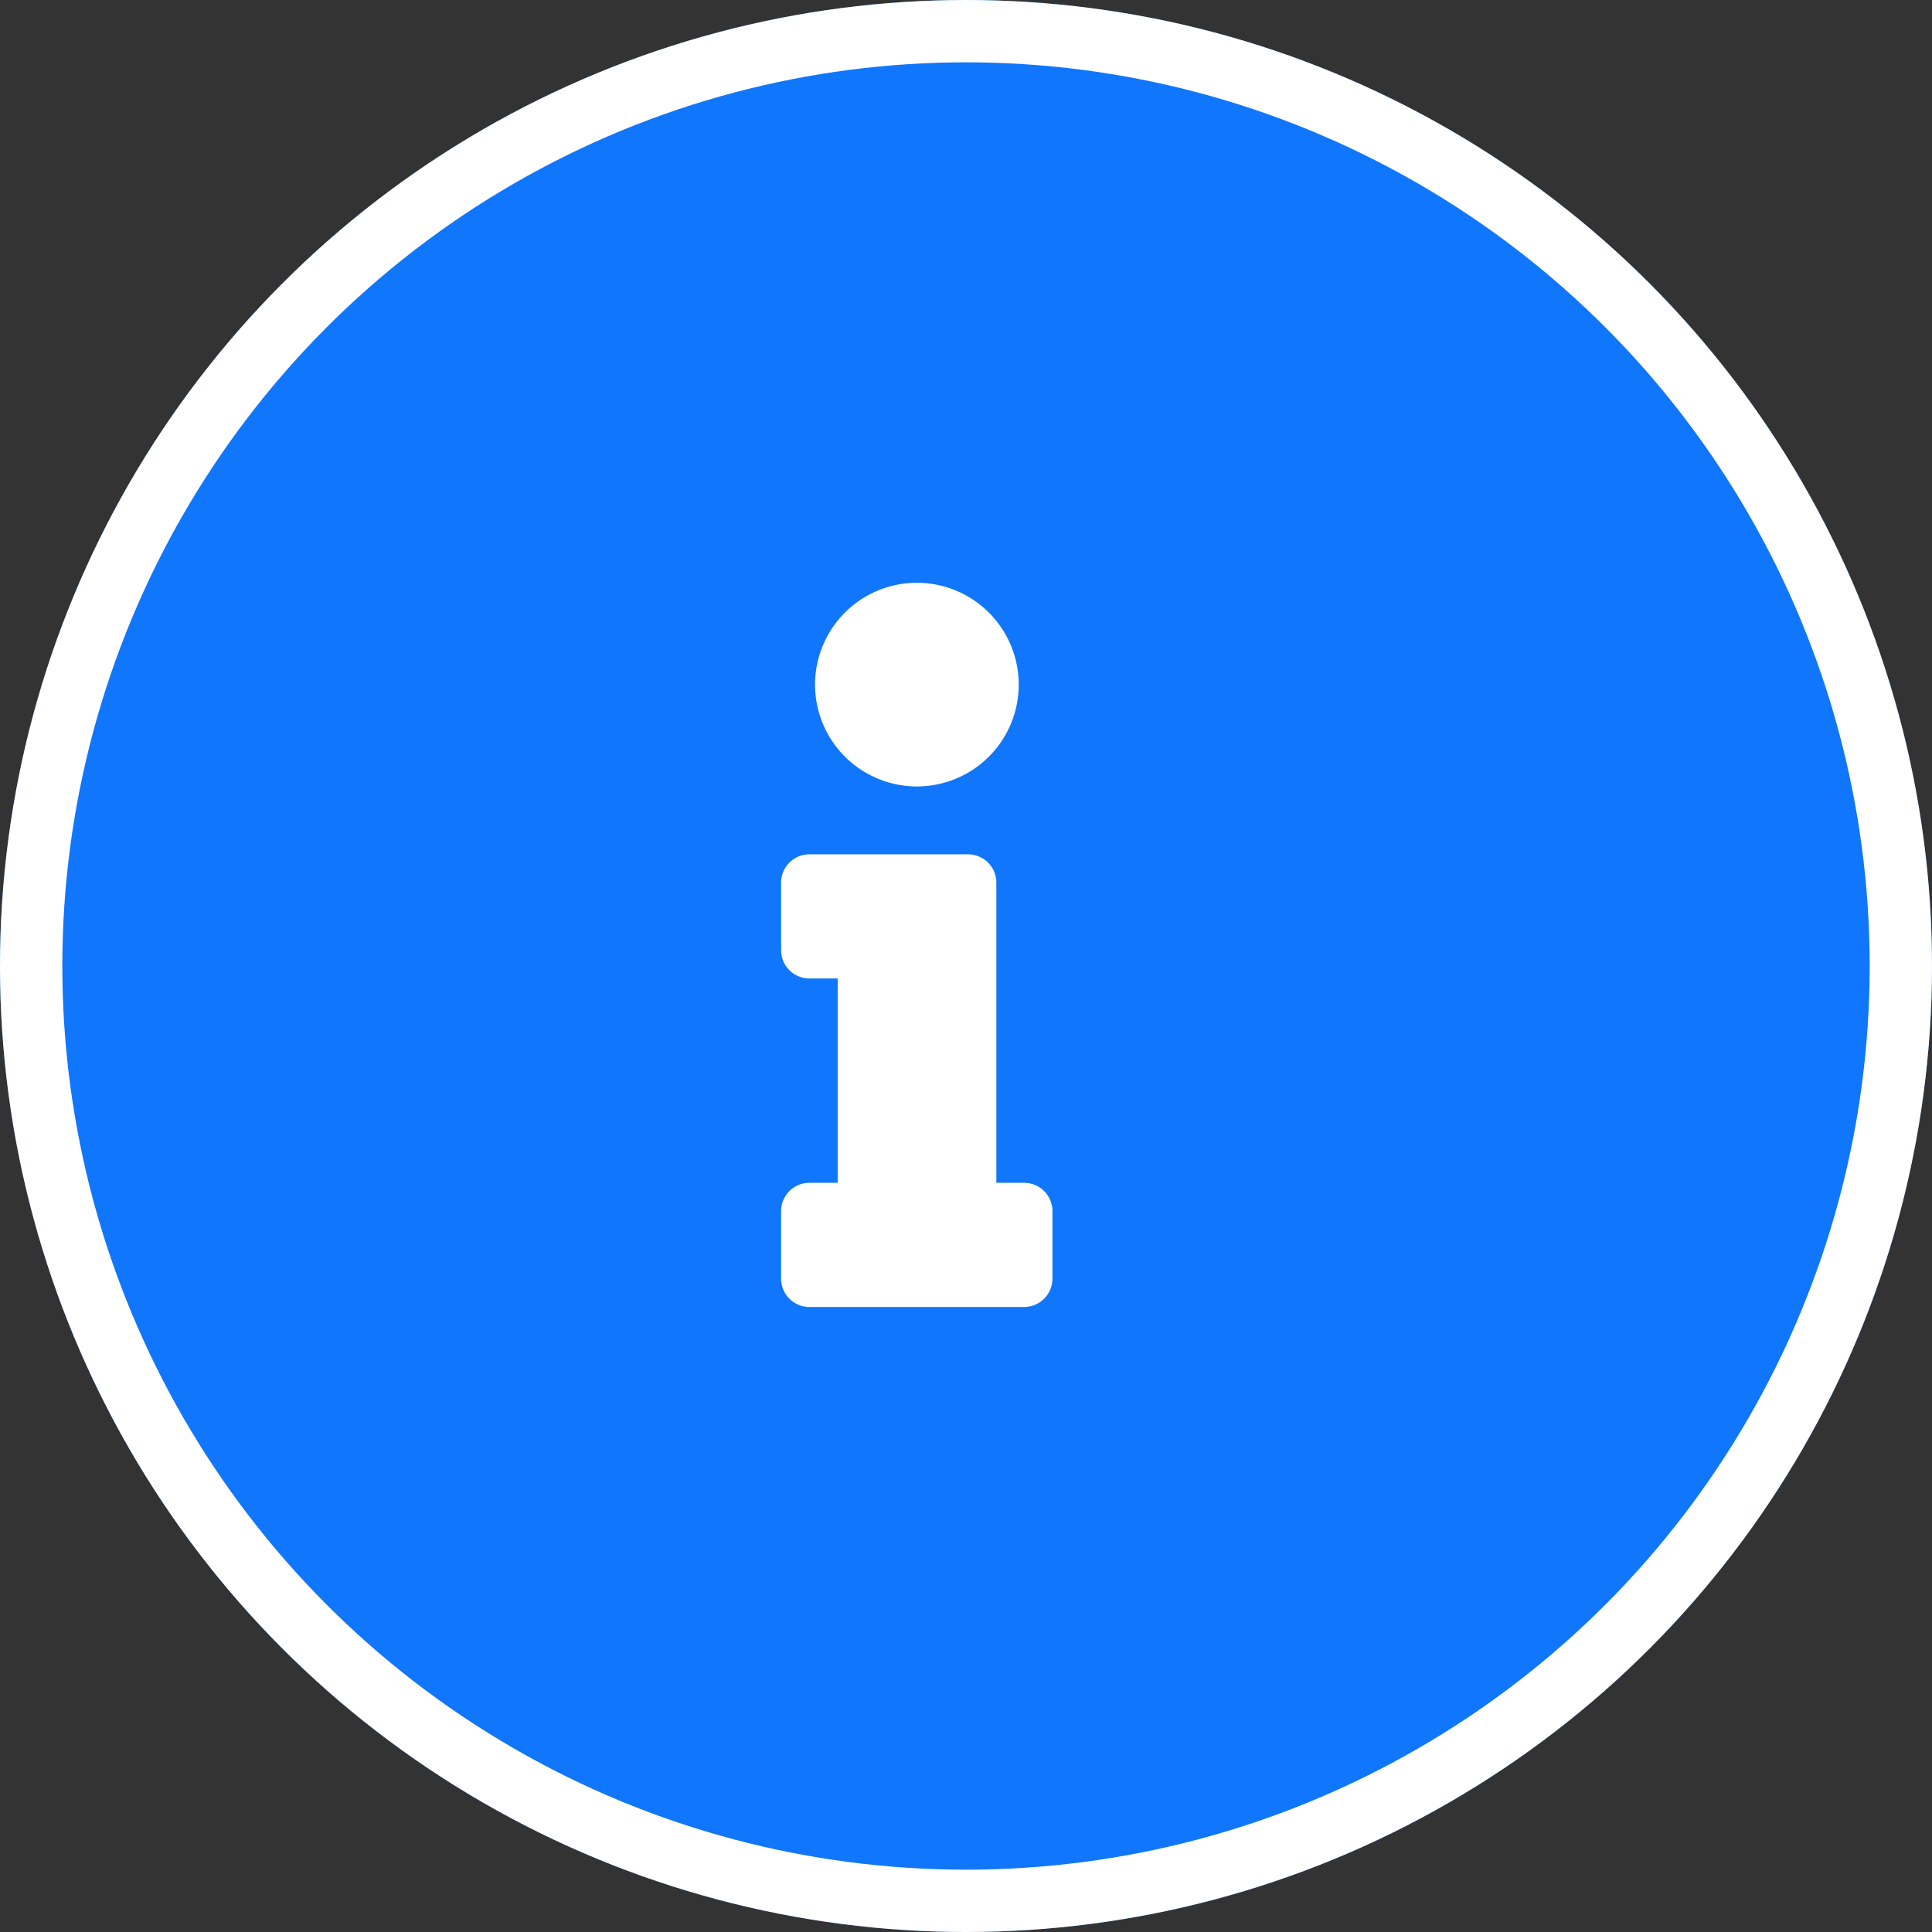 <svg xmlns="http://www.w3.org/2000/svg" width="31" height="31" viewBox="0 0 31 31">
  <rect x="0" y="0" width="31" height="31" fill="#333333" stroke="none"/>
  <g id="Group_84" data-name="Group 84" transform="translate(0 -0.001)">
    <g id="Ellipse_31" data-name="Ellipse 31" transform="translate(0 0.001)" fill="#1076fb" stroke="#fff" stroke-width="1">
      <circle cx="15.5" cy="15.5" r="15.5" stroke="none"/>
      <circle cx="15.5" cy="15.5" r="15" fill="none"/>
    </g>
    <path id="Icon_awesome-info" data-name="Icon awesome-info" d="M.454,9.628H.908V6.349H.454A.454.454,0,0,1,0,5.9V4.811a.454.454,0,0,1,.454-.454H3a.454.454,0,0,1,.454.454V9.628H3.9a.454.454,0,0,1,.454.454v1.084a.454.454,0,0,1-.454.454H.454A.454.454,0,0,1,0,11.166V10.082A.454.454,0,0,1,.454,9.628ZM2.179,0A1.634,1.634,0,1,0,3.813,1.634,1.634,1.634,0,0,0,2.179,0Z" transform="translate(12.533 9.352)" fill="#fff"/>
  </g>
</svg>

